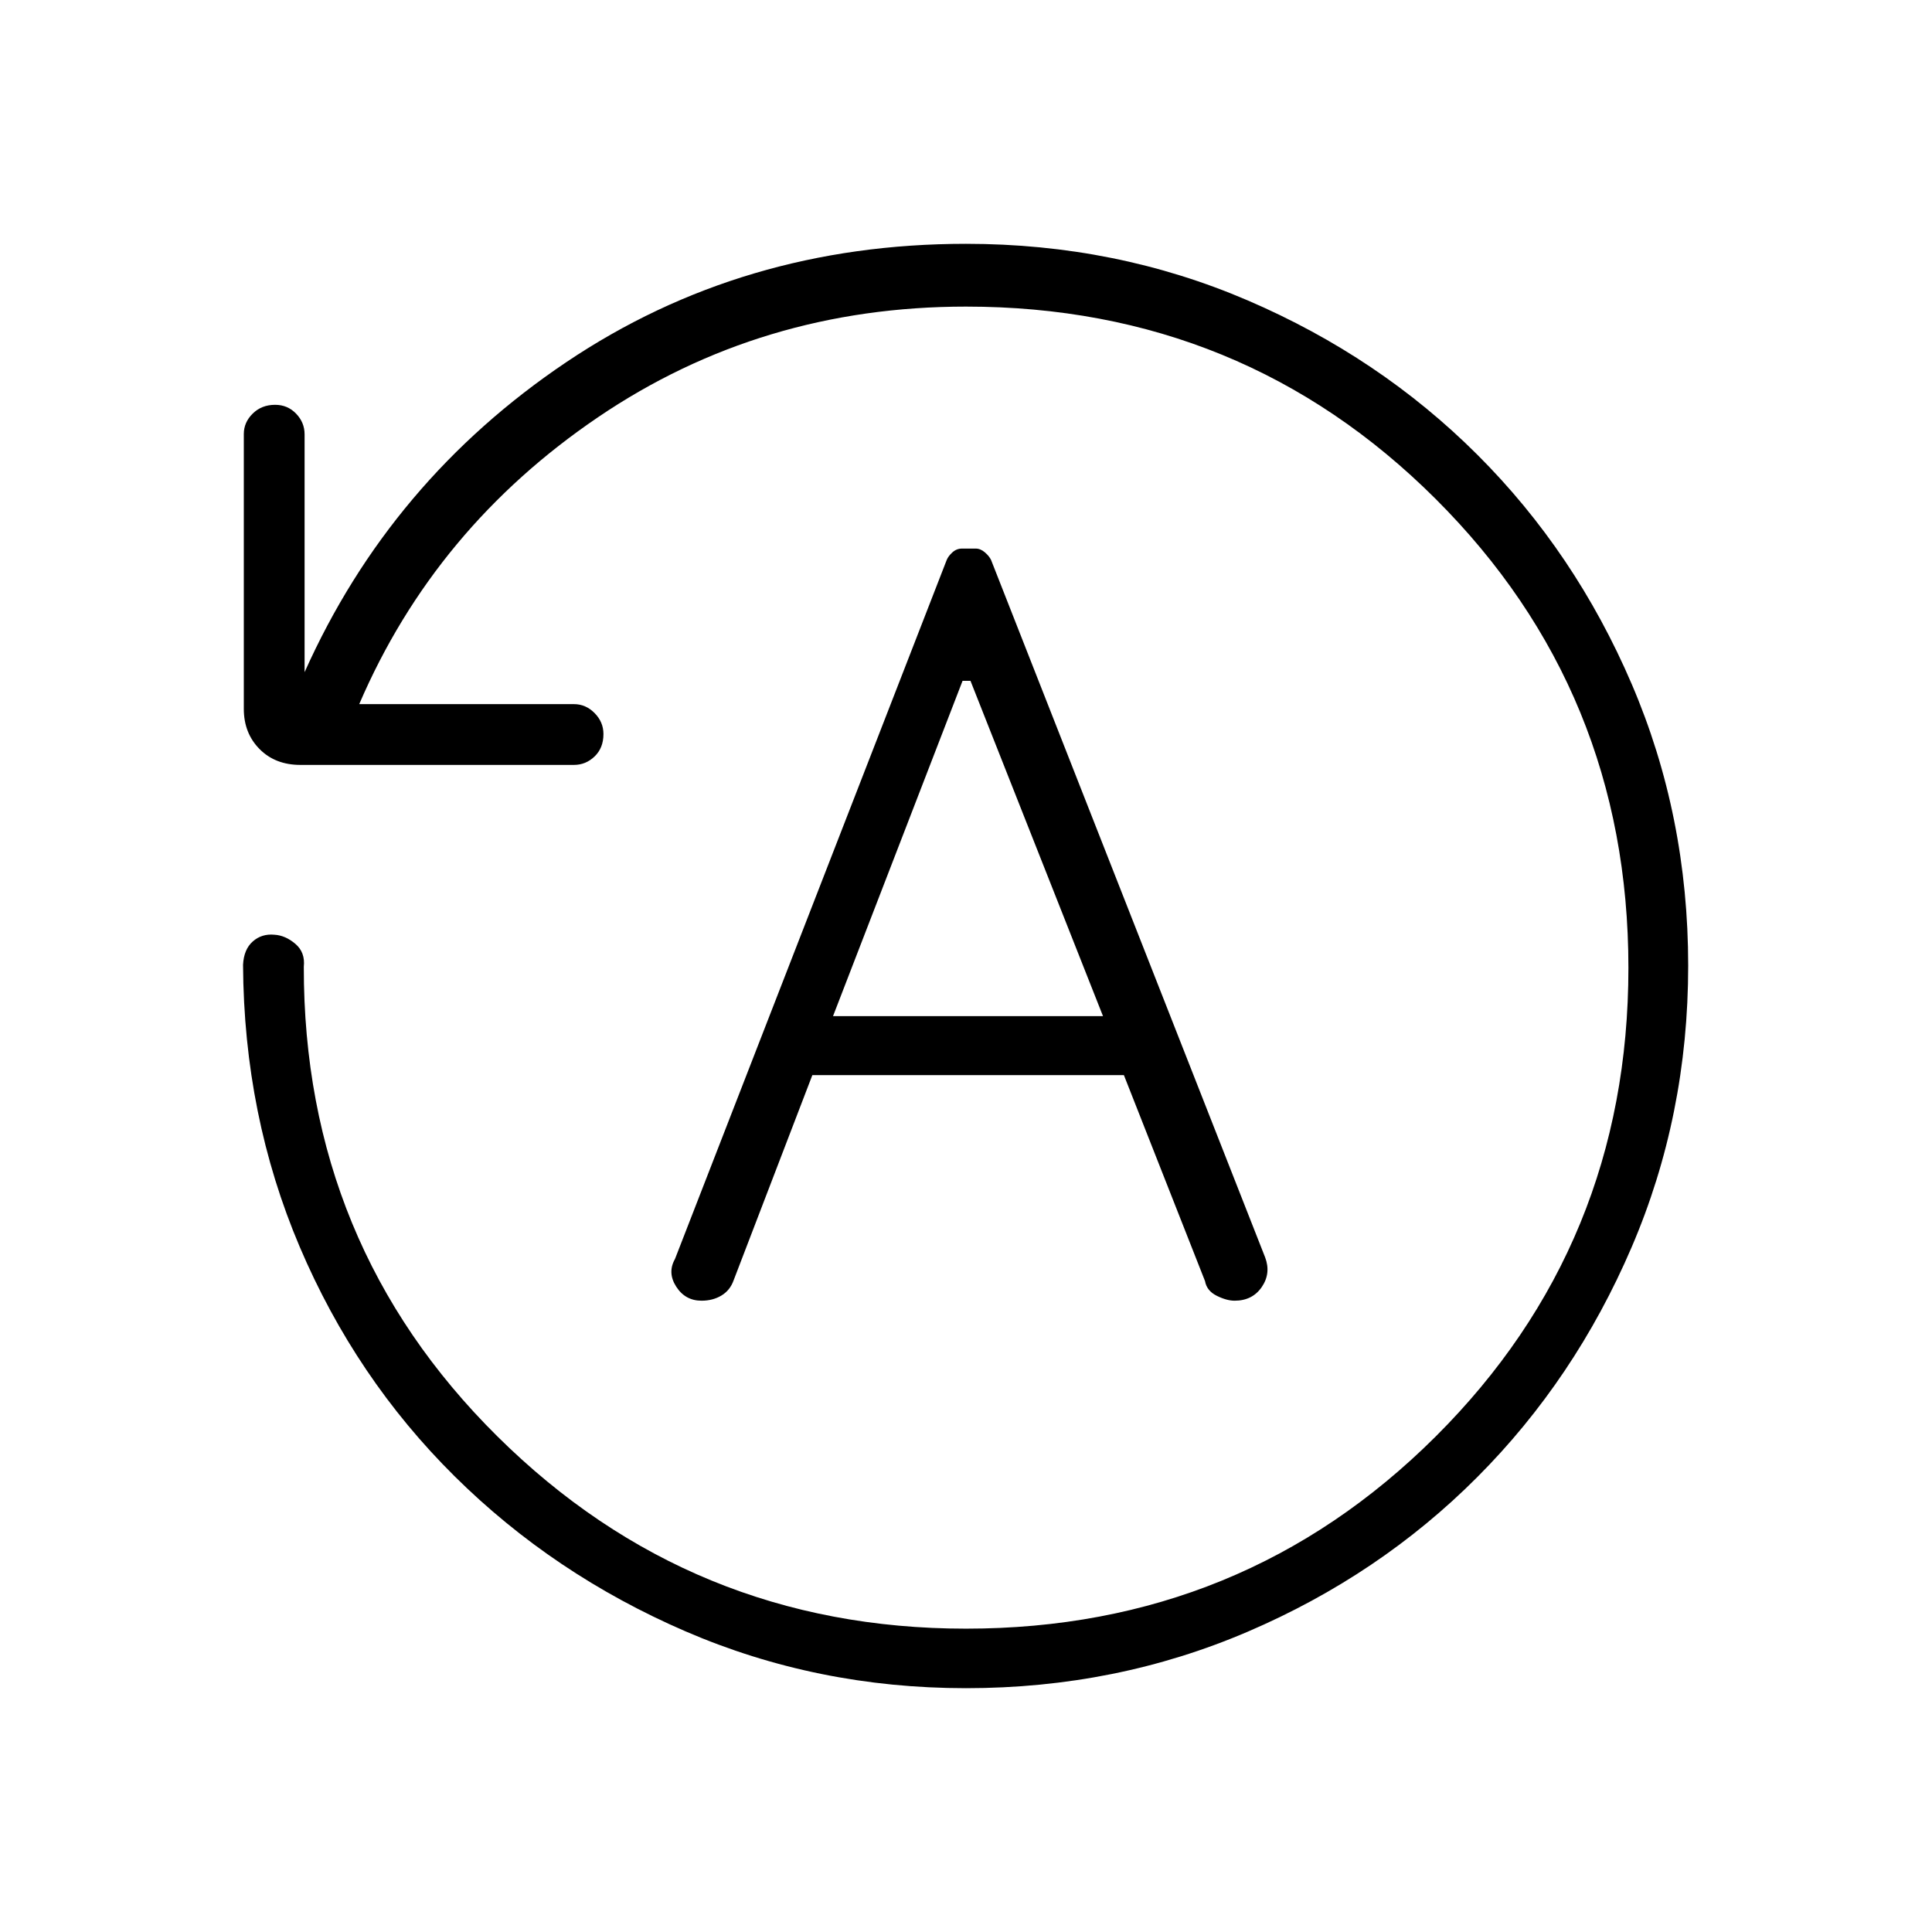 <svg xmlns="http://www.w3.org/2000/svg" height="48" viewBox="0 -960 960 960" width="48"><path d="M838.85-480.18q0 74.49-28.14 140-28.13 65.51-76.72 114.21-48.58 48.7-114.02 76.76-65.43 28.06-139.97 28.06-74.04 0-139.48-28.29-65.44-28.29-114.64-77.02-49.19-48.73-76.94-113.96-27.75-65.23-28.17-140.16.38-7.69 4.83-11.61 4.44-3.93 10.71-3.35 5.5.31 10.46 4.54 4.96 4.23 4.19 11.36-.19 137.95 96.25 233.43 96.44 95.48 232.79 95.48 137.56 0 233.36-95.46 95.79-95.46 95.79-232.9t-95.79-233q-95.8-95.56-233.36-95.56-101.81 0-182.83 54.96-81.02 54.96-118.67 142.57h106.69q5.89 0 10.27 4.45 4.39 4.44 4.39 10.41 0 6.91-4.39 11.13-4.38 4.21-10.27 4.21H149.27q-12.52 0-20.32-7.9-7.8-7.89-7.8-19.95v-136.59q0-5.77 4.42-10.13 4.41-4.36 11.13-4.36 6.22 0 10.43 4.39 4.22 4.38 4.22 10.27V-626q42.61-95.23 130.03-154.04 87.43-58.81 198.62-58.81 74.55 0 140 28.13 65.45 28.12 114.11 76.69 48.65 48.56 76.69 113.96 28.05 65.4 28.05 139.89Zm-435.2 54.41h154.81l40.31 102.35q.85 4.8 5.79 7.27 4.94 2.46 8.91 2.46 8.85 0 13.5-6.8t1.68-14.7L492.46-681.75q-.92-1.93-3.09-3.8-2.17-1.87-4.59-1.87h-6.7q-2.76 0-4.82 1.87-2.06 1.87-2.84 3.78L335.38-334.38q-3.84 6.78.64 13.73 4.47 6.96 12.56 6.96 5.65 0 9.93-2.59 4.27-2.58 6.03-7.56l39.11-101.93Zm10.27-29.31 64.37-166.61h3.94l65.85 166.61H413.92Z"/></svg>